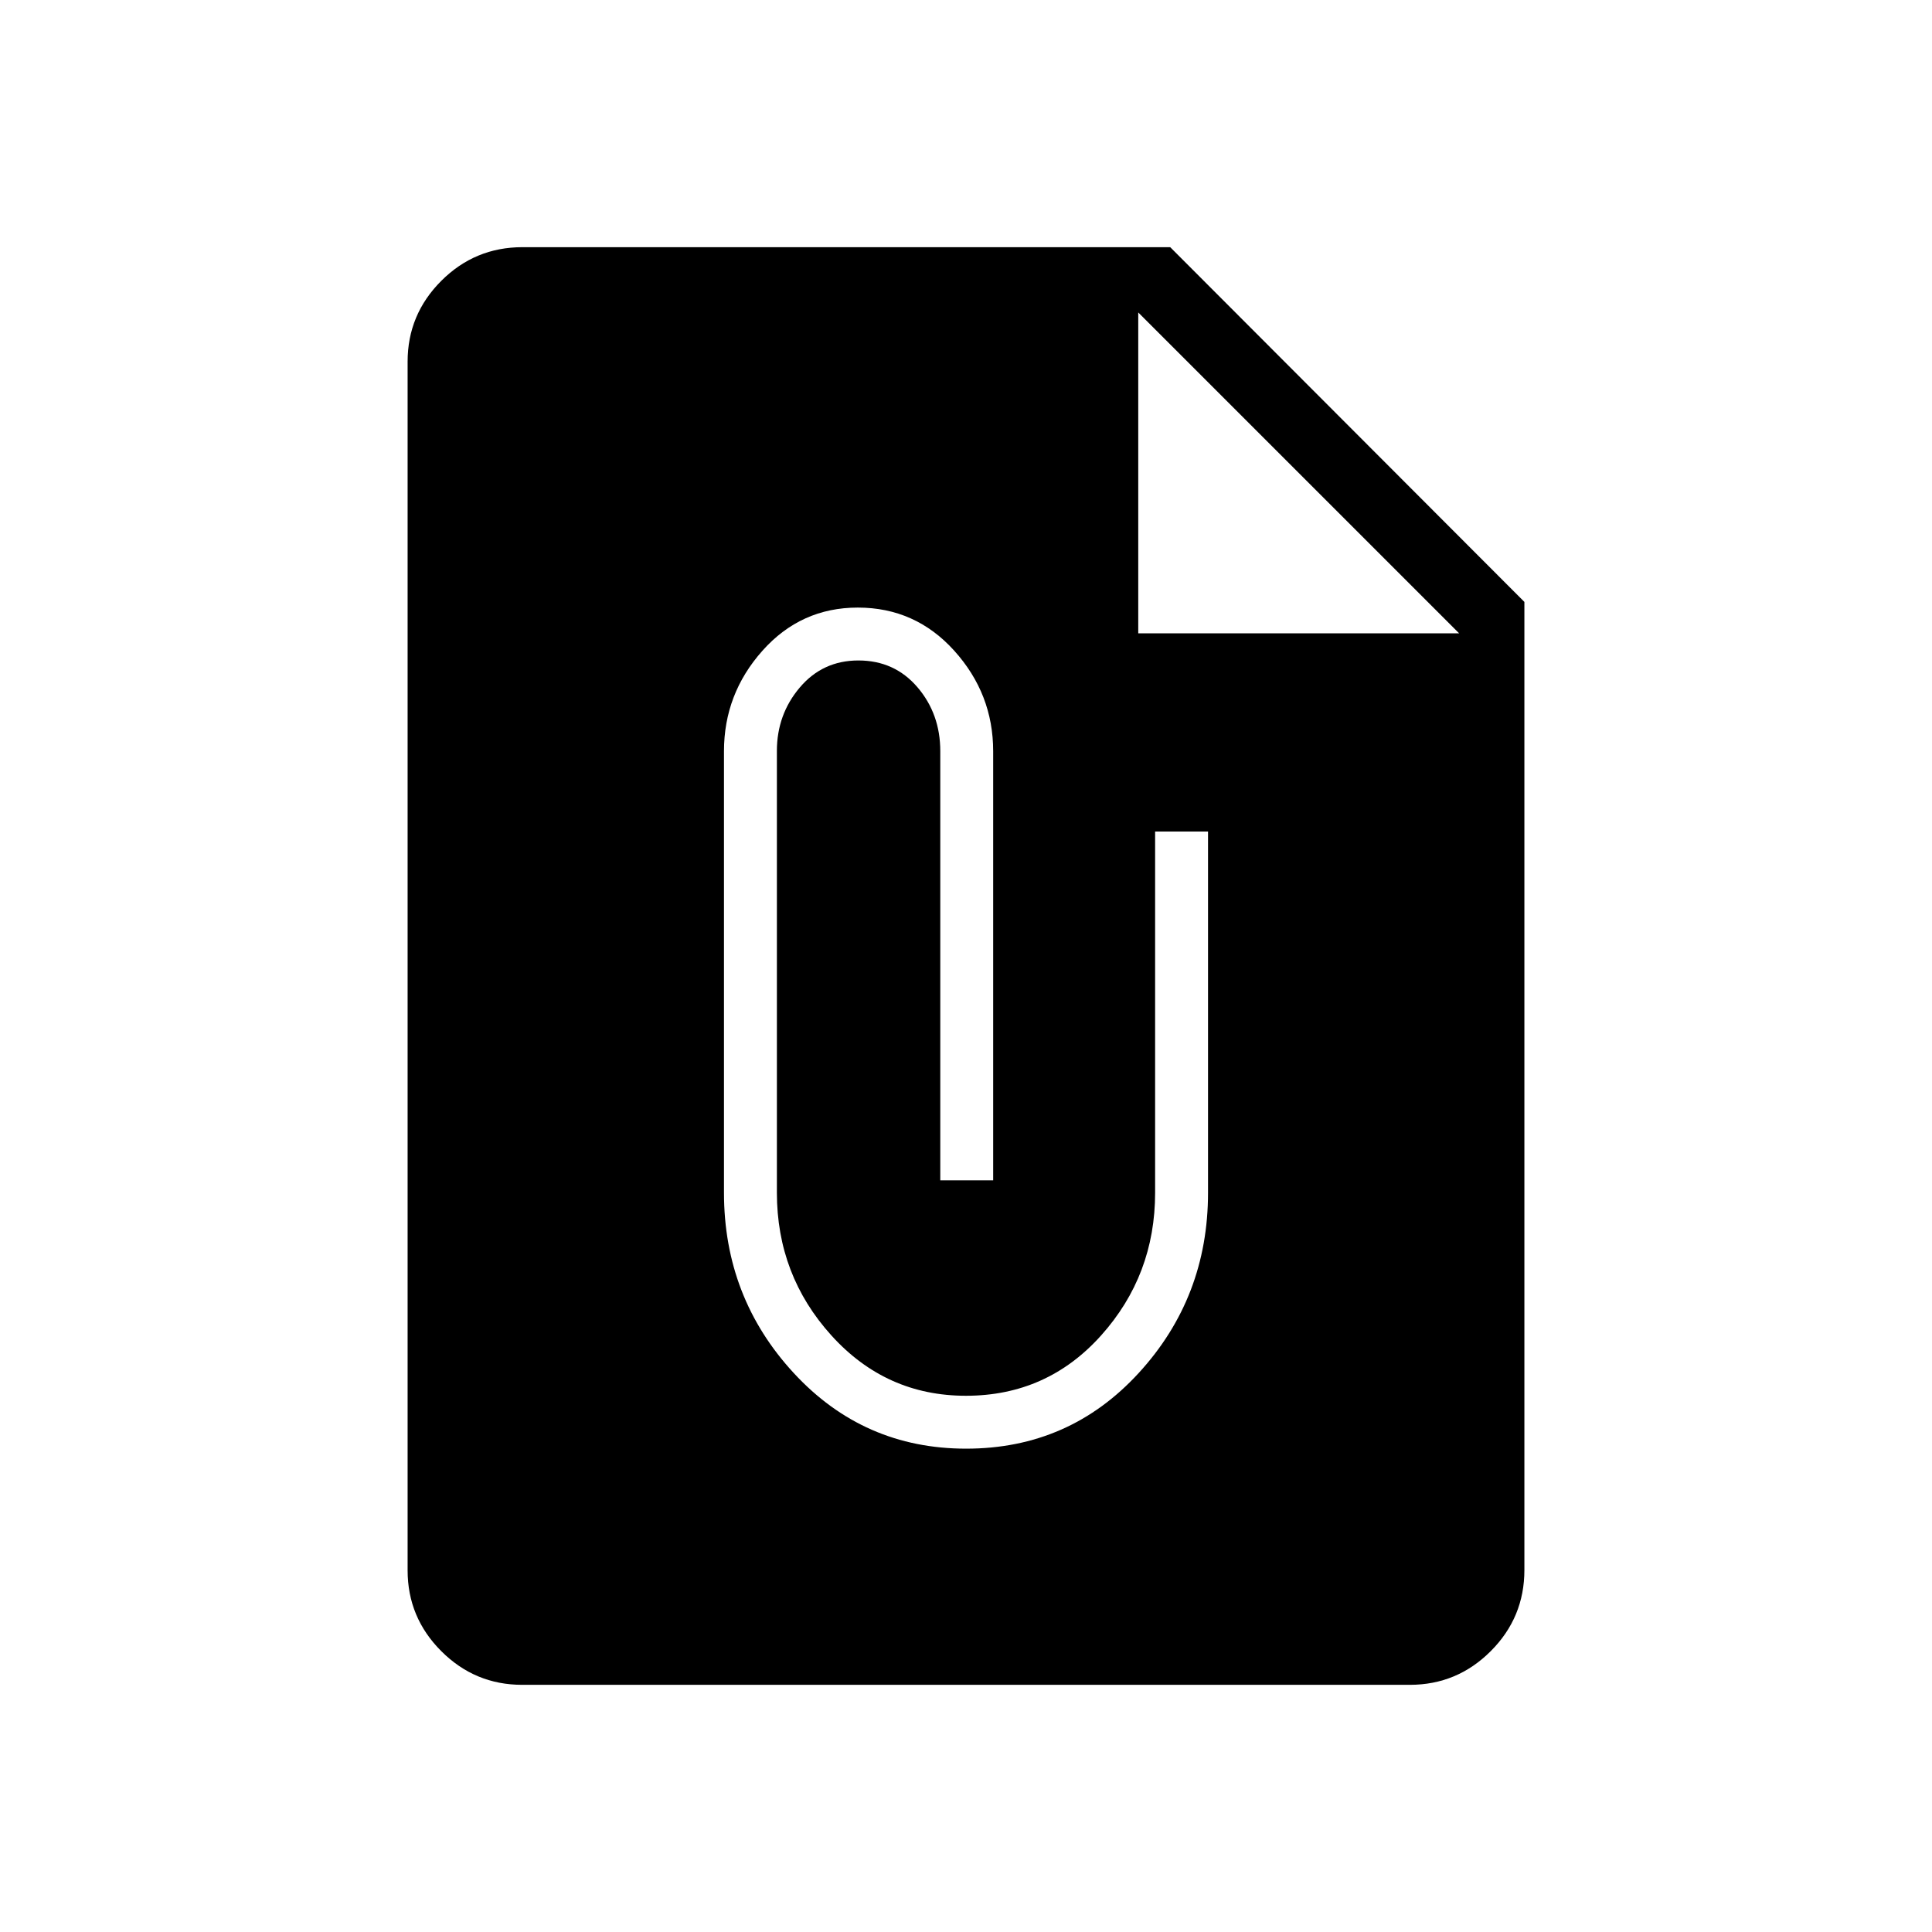 <svg xmlns="http://www.w3.org/2000/svg" height="40" viewBox="0 -960 960 960" width="40"><path d="M259.44-122.82q-23.44 0-40.17-16.73t-16.73-40.15v-600.6q0-23.42 16.73-40.15 16.73-16.73 40.35-16.73h321.85l175.99 176.27v481.06q0 23.57-16.73 40.3-16.73 16.73-40.17 16.73H259.44Zm220.65-117.35q51.22 0 85.69-37.55 34.48-37.56 34.48-89.63v-179.46h-26.29v179.46q0 40.99-26.85 70.94-26.85 29.96-67.16 29.96-39.72 0-66.83-29.96-27.1-29.95-27.1-70.94v-219.51q0-18.1 11.38-31.53t29.12-13.43q17.94 0 29.32 13.27 11.37 13.27 11.37 31.83v213.22h26.28v-213.22q0-28.49-19.33-49.94-19.33-21.44-47.93-21.44-28.29 0-47.39 21.44-19.11 21.45-19.11 49.94v219.37q0 52.07 34.69 89.63 34.69 37.55 85.66 37.55Zm85.5-405.14h159.44L565.59-804.74v159.43Z"/></svg>
